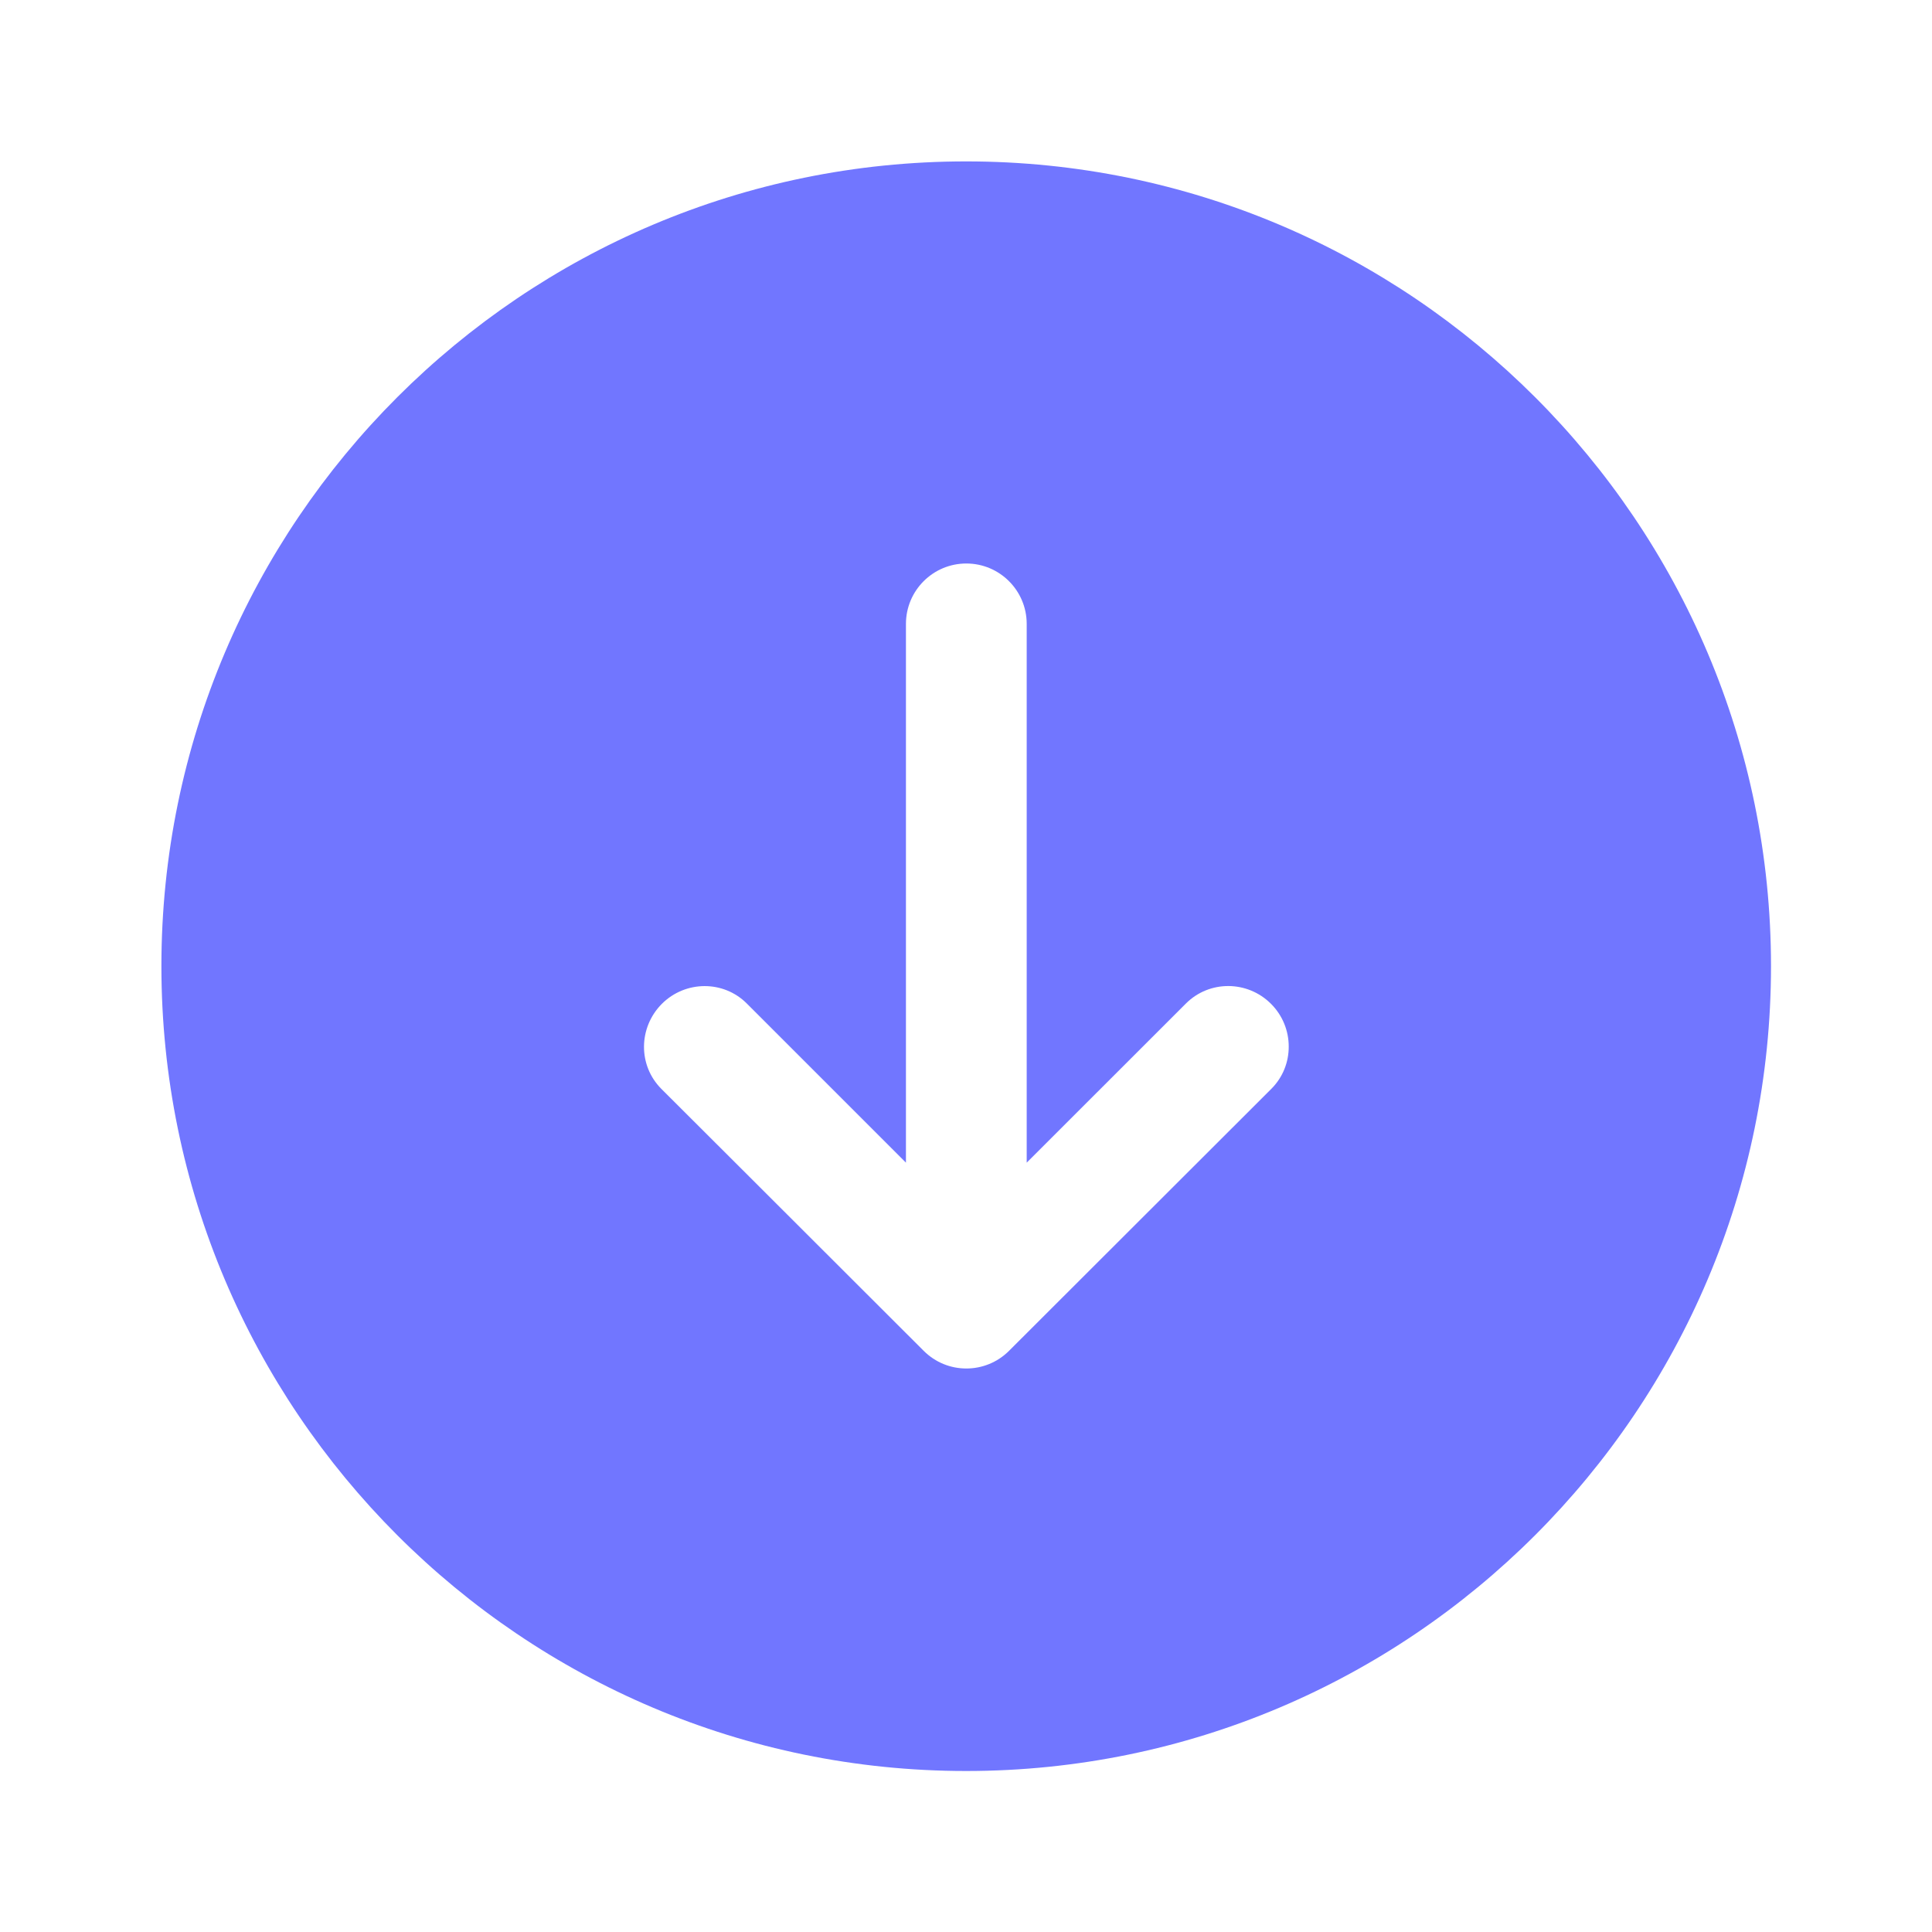 <svg width="24" height="24" viewBox="0 0 24 24" fill="none" xmlns="http://www.w3.org/2000/svg">
<path d="M2.005 12.002C2.005 6.485 6.485 2.005 12.002 2.005C17.52 2.005 22 6.485 22 12.002C22 17.52 17.52 22 12.002 22C6.485 22 2.005 17.52 2.005 12.002ZM8.215 13.526C8.215 13.526 9.72 15.027 11.474 16.78C11.621 16.927 11.812 17 12.004 17C12.196 17 12.388 16.927 12.535 16.78C14.288 15.028 15.793 13.526 15.793 13.526C15.938 13.381 16.01 13.191 16.009 13C16.009 12.808 15.935 12.616 15.789 12.47C15.496 12.177 15.023 12.175 14.732 12.466L12.754 14.443V7.75C12.754 7.336 12.418 7 12.004 7C11.59 7 11.254 7.336 11.254 7.75V14.443L9.276 12.465C8.987 12.176 8.514 12.178 8.221 12.471C8.075 12.618 8.001 12.81 8 13.001C7.999 13.192 8.071 13.381 8.215 13.526Z" fill="#7176FF"/>
</svg>

